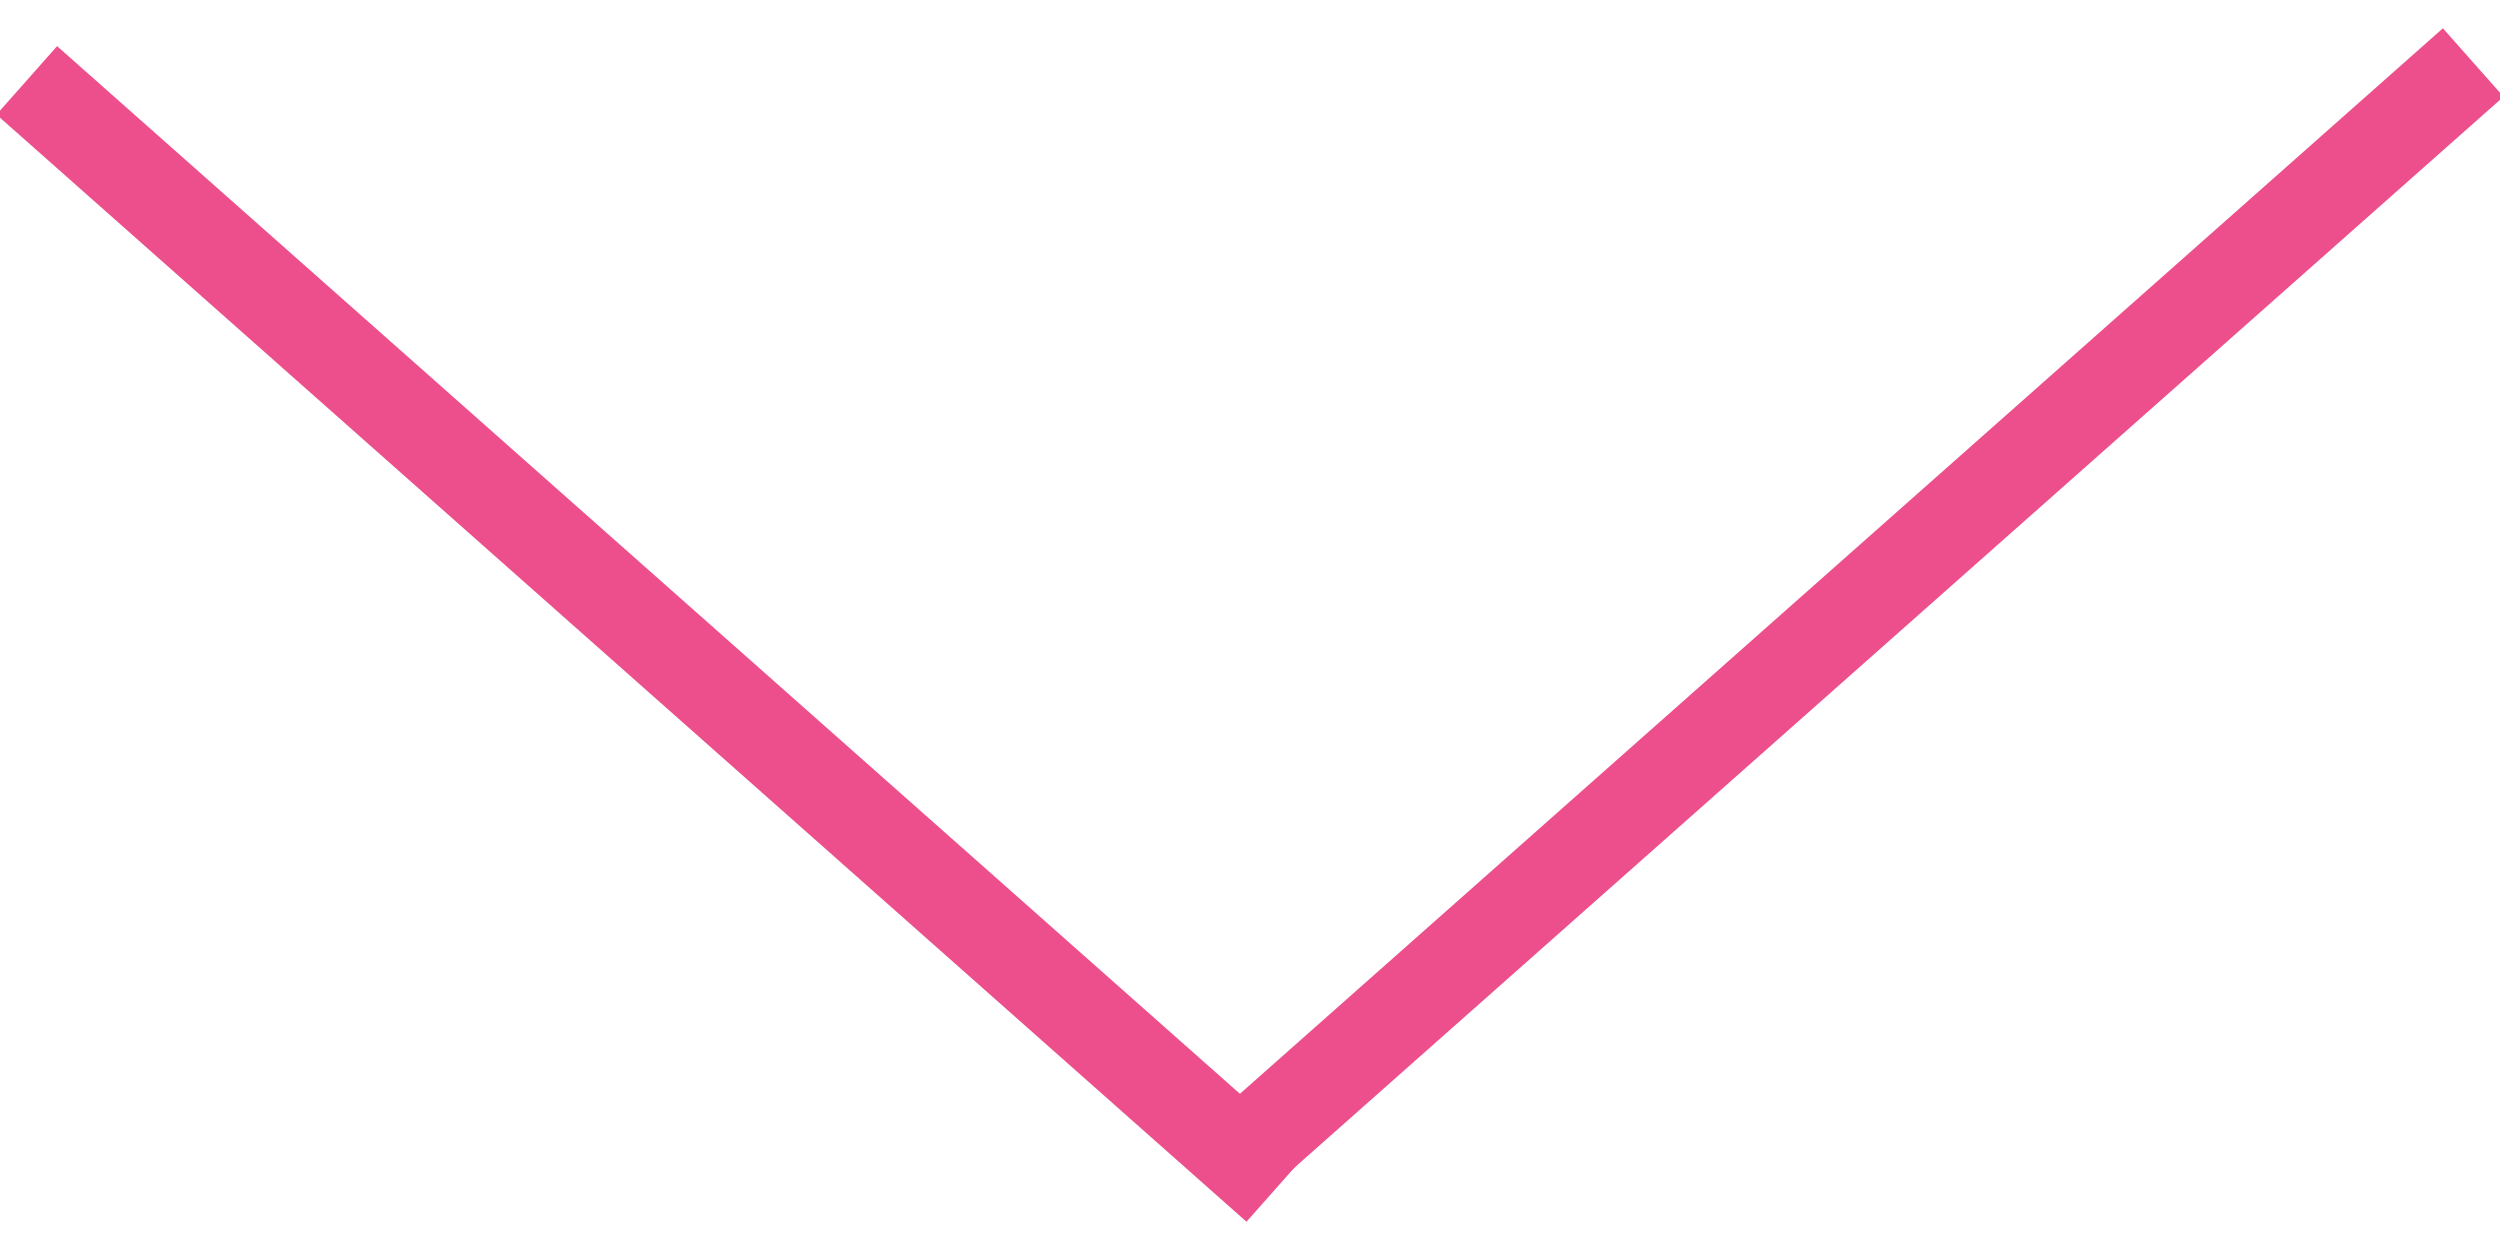 <?xml version="1.0" encoding="utf-8"?>
<!-- Generator: Adobe Illustrator 21.0.2, SVG Export Plug-In . SVG Version: 6.00 Build 0)  -->
<svg version="1.1" id="Layer_1" xmlns="http://www.w3.org/2000/svg" xmlns:xlink="http://www.w3.org/1999/xlink" x="0px" y="0px"
	 viewBox="0 0 28 14" style="enable-background:new 0 0 28 14;" xml:space="preserve">
<style type="text/css">
	.st0{fill:none;stroke:#EC4F8C;stroke-width:1.024;stroke-miterlimit:10;}
</style>
<g>
	<line class="st0" x1="0.3" y1="0.9" x2="14.3" y2="13.3"/>
	<line class="st0" x1="27.7" y1="0.7" x2="13.7" y2="13.1"/>
</g>
</svg>
